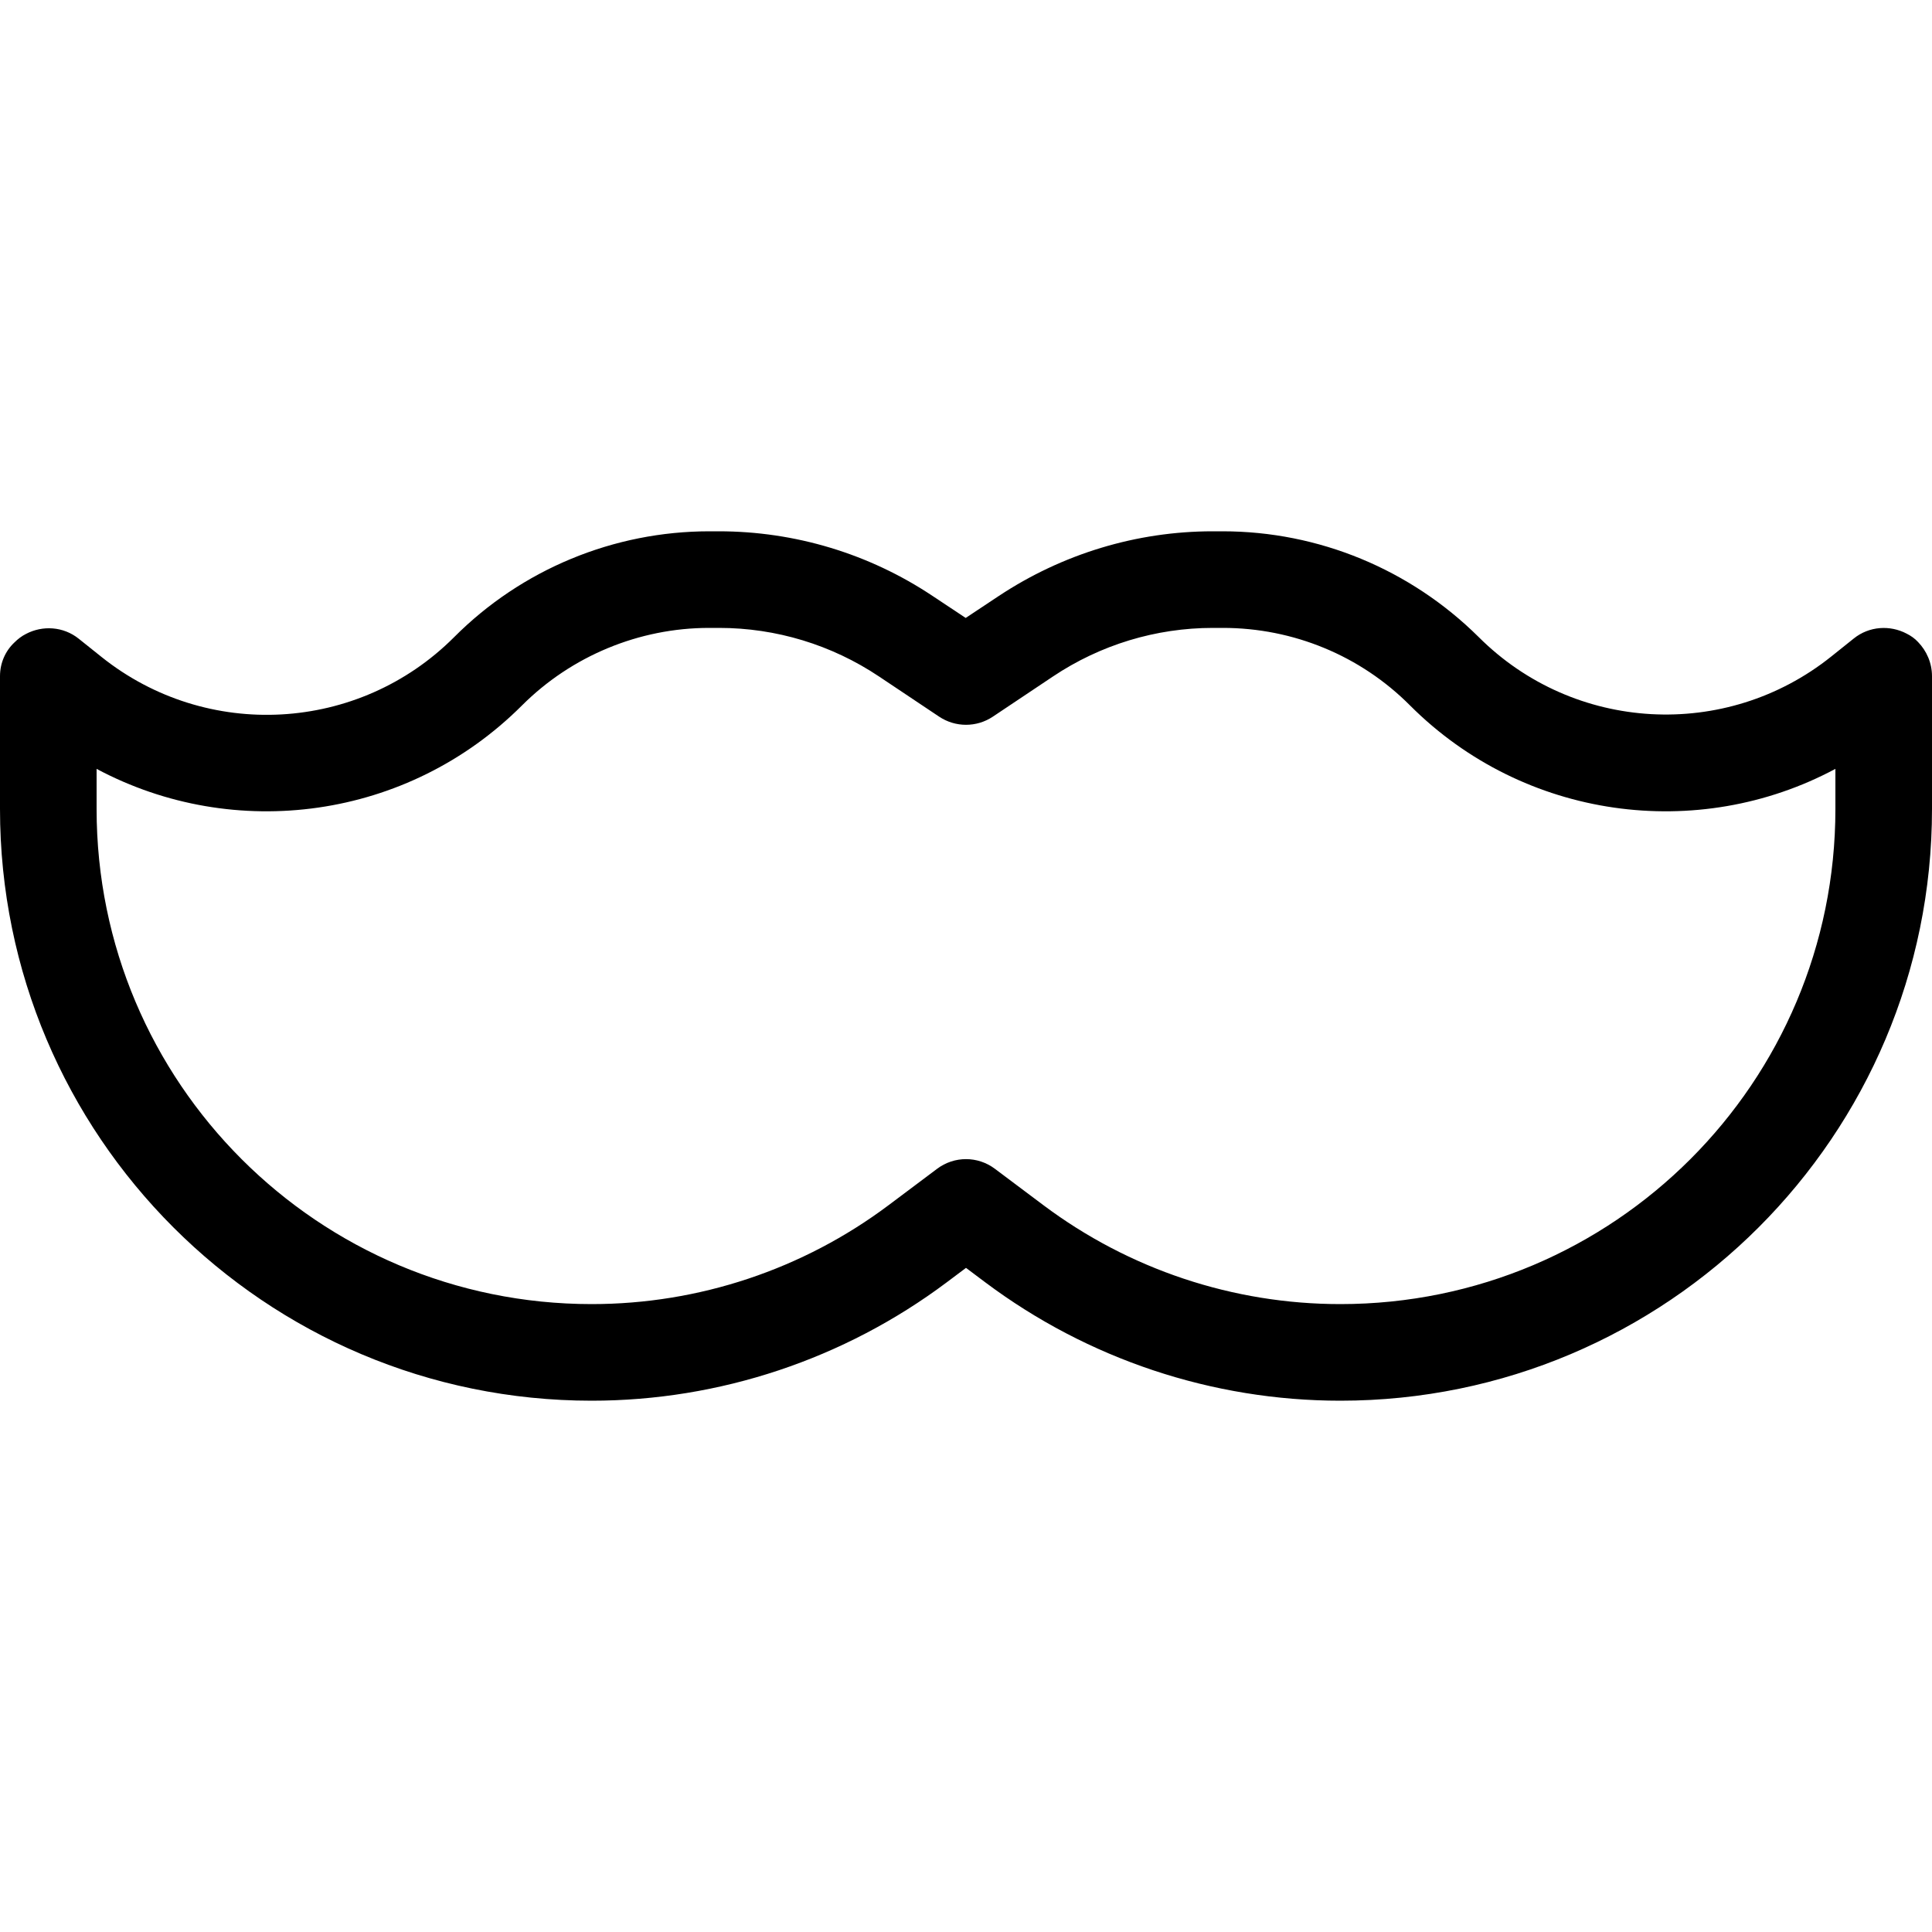 <svg xmlns="http://www.w3.org/2000/svg" width="24" height="24" viewBox="0 0 640 512">
    <path d="M235 112c-31.7 0-62.2 12.6-84.6 35.1c-31.6 31.6-81.9 34.4-116.8 6.5l-7.5-6c-5.1-4.1-12-4.5-17.5-1.6c-1.4 .7-2.7 1.7-3.8 2.8C1.8 151.6 0 155.6 0 160l0 44C0 312.2 87.8 400 196 400c42.4 0 83.7-13.8 117.6-39.2L320 356l6.4 4.8C360.3 386.2 401.6 400 444 400c108.2 0 196-87.8 196-196l0-44c0-4.4-1.8-8.4-4.6-11.3c-1.1-1.2-2.4-2.1-3.8-2.8c-5.5-2.9-12.4-2.5-17.5 1.6l-7.5 6c-34.9 27.9-85.2 25.1-116.8-6.5C467.2 124.6 436.8 112 405 112l-3.3 0c-25.2 0-49.8 7.5-70.8 21.4l-11 7.3-11-7.3c-21-14-45.6-21.4-70.8-21.4l-3.3 0zm373 78.7l0 13.3c0 90.6-73.4 164-164 164c-35.5 0-70-11.5-98.4-32.8l-16-12c-5.7-4.3-13.5-4.3-19.2 0l-16 12C266 356.5 231.5 368 196 368c-90.6 0-164-73.4-164-164l0-13.3c45.7 24.4 103.1 16.8 140.9-21c16.4-16.4 38.8-25.7 62-25.7l3.3 0c18.9 0 37.3 5.6 53 16.1l19.9 13.3c5.4 3.6 12.4 3.6 17.8 0l19.9-13.3c15.7-10.5 34.1-16.1 53-16.1l3.3 0c23.3 0 45.6 9.2 62 25.7c37.8 37.8 95.3 45.4 140.9 21z"/>
</svg>